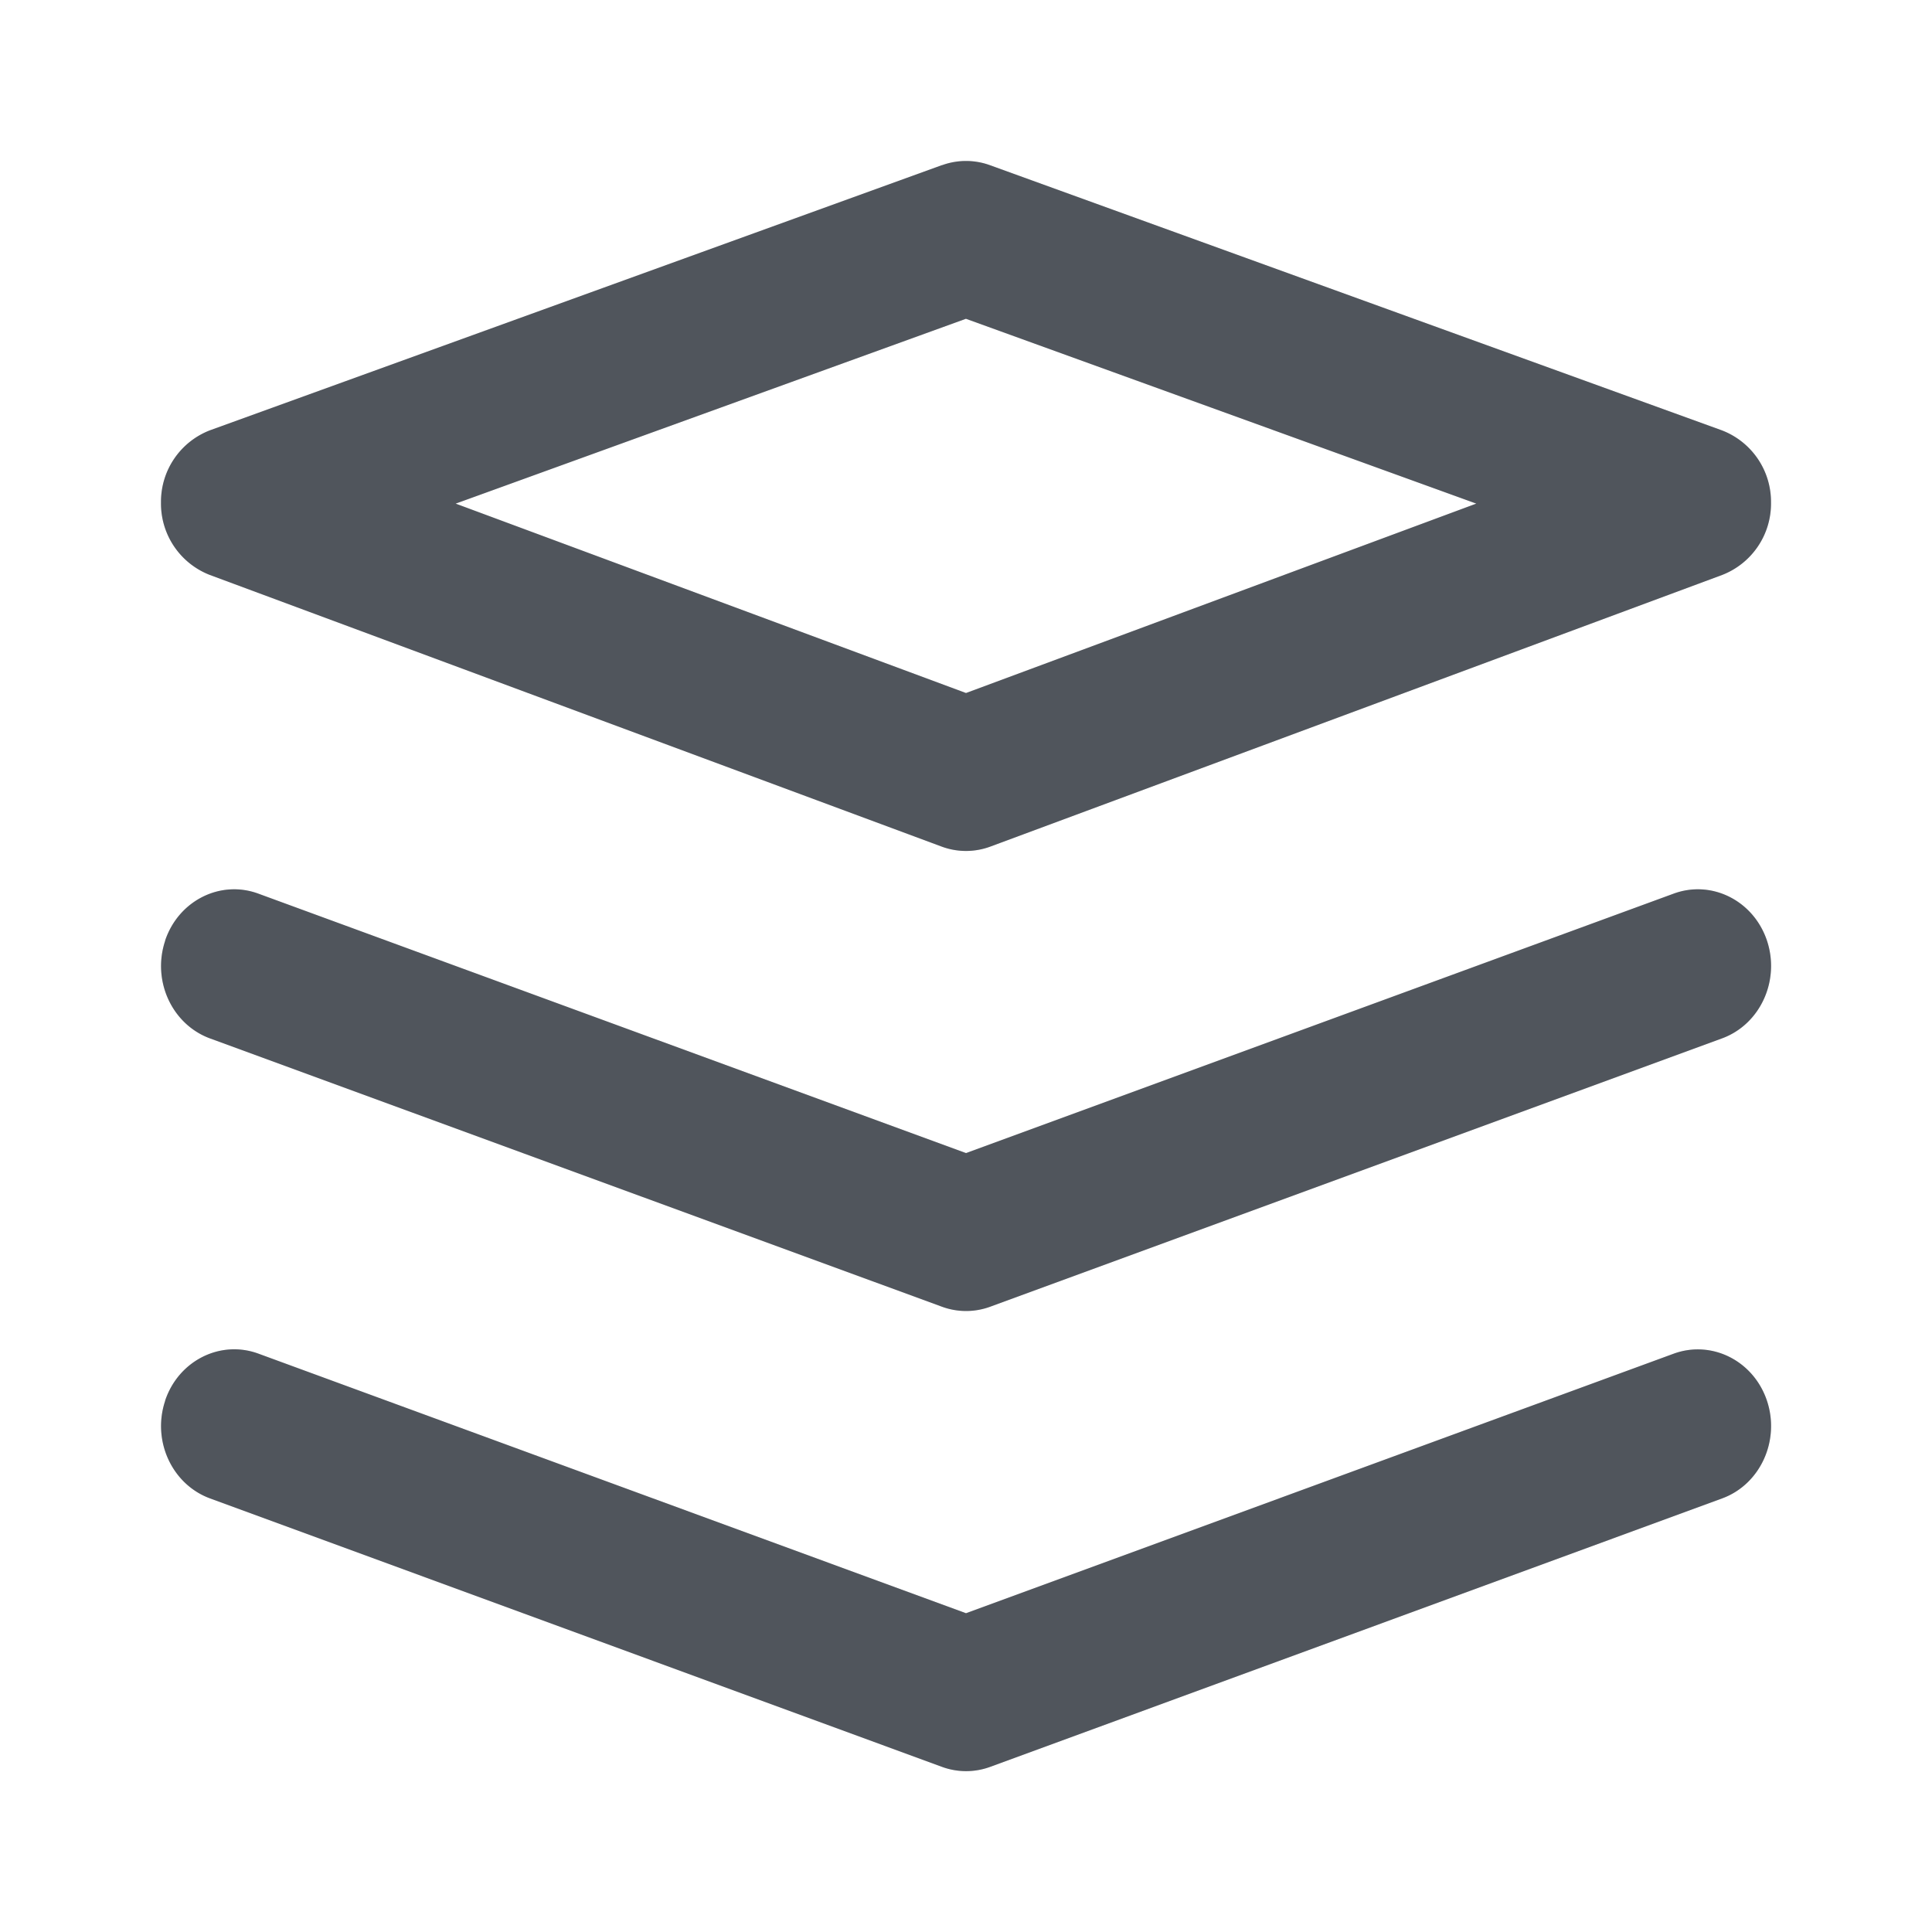 <svg xmlns="http://www.w3.org/2000/svg" fill="none" viewBox="0 0 24 24"><path fill="#646A73" d="M11.703 2.052a.87.87 0 0 1 .594 0l9.09 3.293A.95.95 0 0 1 22 6.24a.951.951 0 0 1-.606.902l-9.09 3.374a.87.87 0 0 1-.608 0l-9.09-3.374A.951.951 0 0 1 2 6.24a.95.95 0 0 1 .612-.896l9.09-3.293ZM5.66 6.256 12 8.609l6.339-2.353-6.34-2.296-6.338 2.296Z" clip-rule="evenodd" fill-rule="evenodd"/><path fill-opacity=".2" fill="#000" d="M11.703 2.052a.87.87 0 0 1 .594 0l9.09 3.293A.95.95 0 0 1 22 6.24a.951.951 0 0 1-.606.902l-9.09 3.374a.87.87 0 0 1-.608 0l-9.09-3.374A.951.951 0 0 1 2 6.24a.95.95 0 0 1 .612-.896l9.09-3.293ZM5.66 6.256 12 8.609l6.339-2.353-6.34-2.296-6.338 2.296Z" clip-rule="evenodd" fill-rule="evenodd"/><path fill="#646A73" d="M2.051 11.685c.166-.496.685-.758 1.158-.584L12 14.324l8.791-3.223c.474-.174.993.088 1.159.584.165.497-.084 1.04-.558 1.214l-9.09 3.333a.87.87 0 0 1-.602 0L2.61 12.9c-.474-.174-.724-.717-.558-1.214Z" clip-rule="evenodd" fill-rule="evenodd"/><path fill-opacity=".2" fill="#000" d="M2.051 11.685c.166-.496.685-.758 1.158-.584L12 14.324l8.791-3.223c.474-.174.993.088 1.159.584.165.497-.084 1.04-.558 1.214l-9.09 3.333a.87.87 0 0 1-.602 0L2.61 12.9c-.474-.174-.724-.717-.558-1.214Z" clip-rule="evenodd" fill-rule="evenodd"/><path fill="#646A73" d="M2.051 17.4c.166-.497.685-.758 1.158-.585L12 20.04l8.791-3.224c.474-.173.993.088 1.159.585.165.496-.084 1.04-.558 1.213l-9.09 3.334a.87.87 0 0 1-.602 0l-9.09-3.334c-.474-.174-.724-.717-.558-1.213Z" clip-rule="evenodd" fill-rule="evenodd"/><path fill-opacity=".2" fill="#000" d="M2.051 17.4c.166-.497.685-.758 1.158-.585L12 20.04l8.791-3.224c.474-.173.993.088 1.159.585.165.496-.084 1.04-.558 1.213l-9.09 3.334a.87.87 0 0 1-.602 0l-9.09-3.334c-.474-.174-.724-.717-.558-1.213Z" clip-rule="evenodd" fill-rule="evenodd"/></svg>